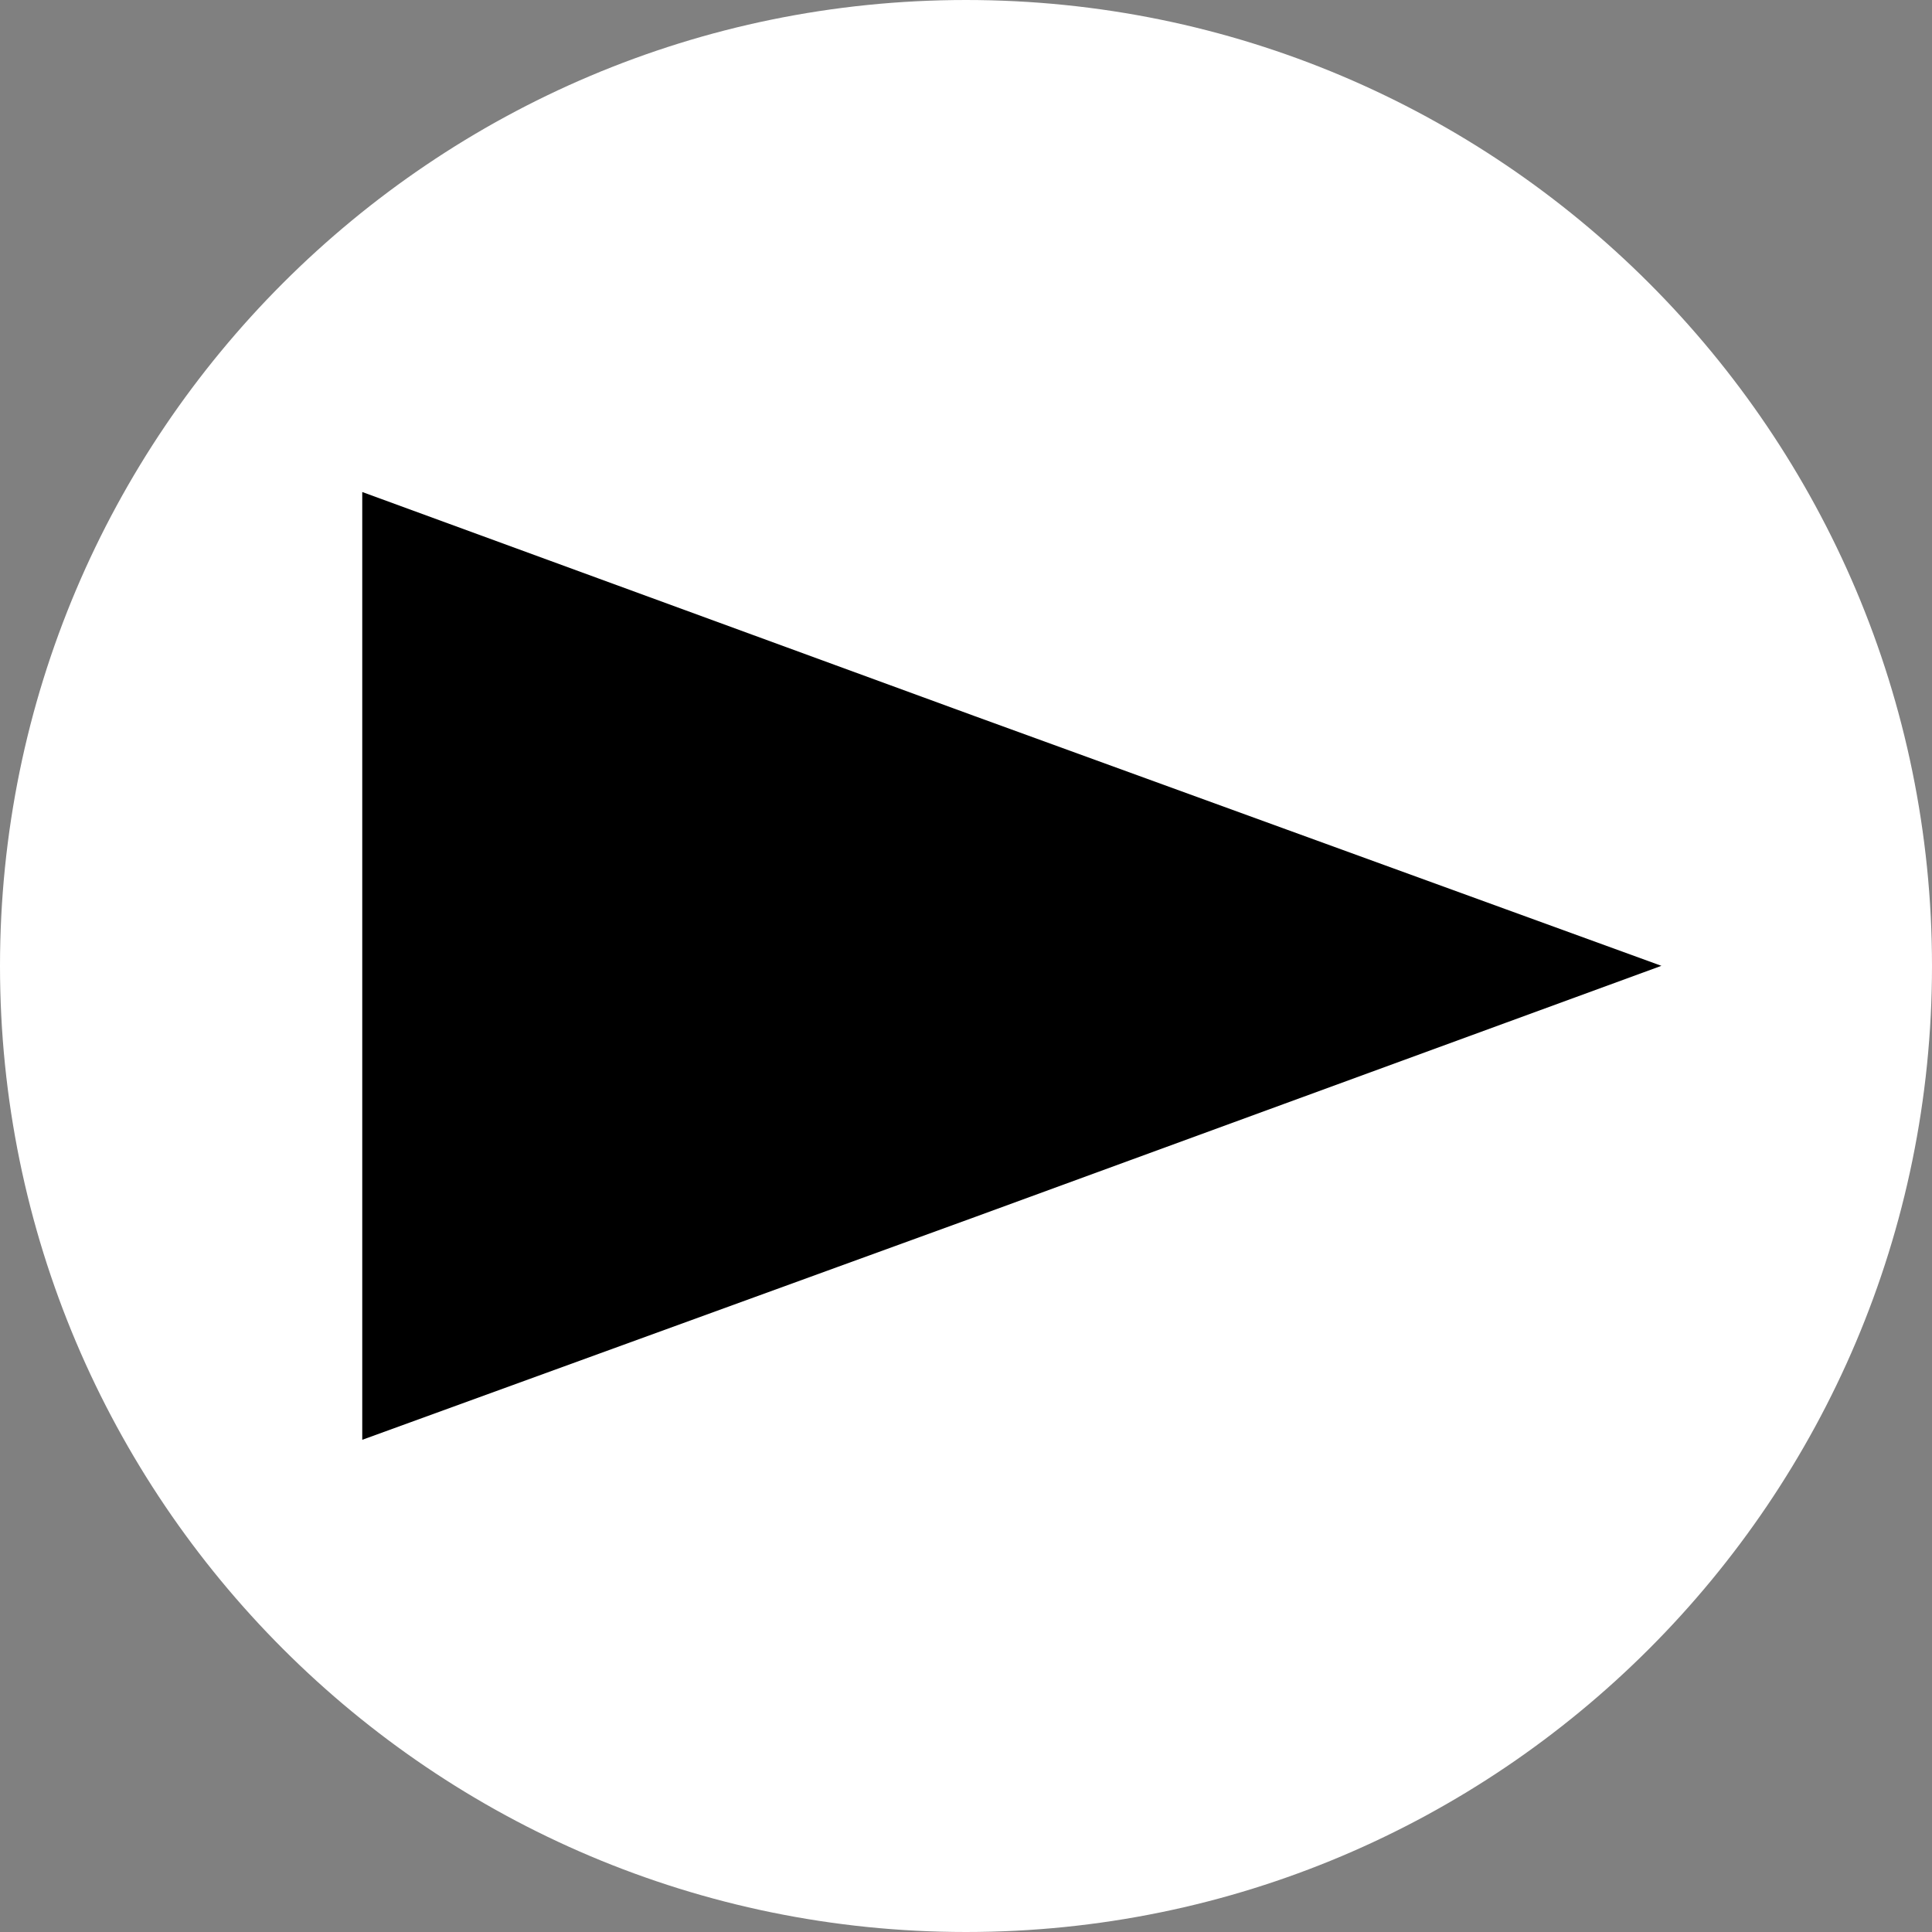 <?xml version="1.0" encoding="utf-8"?>
<svg version="1.1" xmlns="http://www.w3.org/2000/svg" x="0px" y="0px" width="16px" height="16px" viewBox="0 0 16 16" overflow="visible" enable-background="new 0 0 16 16" xml:space="preserve">
  <rect x="0" y="0" width="16" height="16" fill="#808080" stroke="none"/>
  <style>
    path {
      fill:#FFFFFF;
      stroke:#FFFFFF;
    }
    polygon {
      stroke:#000000;
      fill:#000000;
    }
  </style>
  <path stroke-miterlimit="10" d="M8,15.5c-4.14,0-7.5-3.36-7.5-7.5c0-4.14,3.36-7.5,7.5-7.5 s7.5,3.36,7.5,7.5C15.5,12.14,12.14,15.5,8,15.5z"/>
  <polygon points="12.3,8 7.9,9.61 3.5,11.21 3.5,8 3.5,4.79 7.9,6.4 "/>
</svg>
